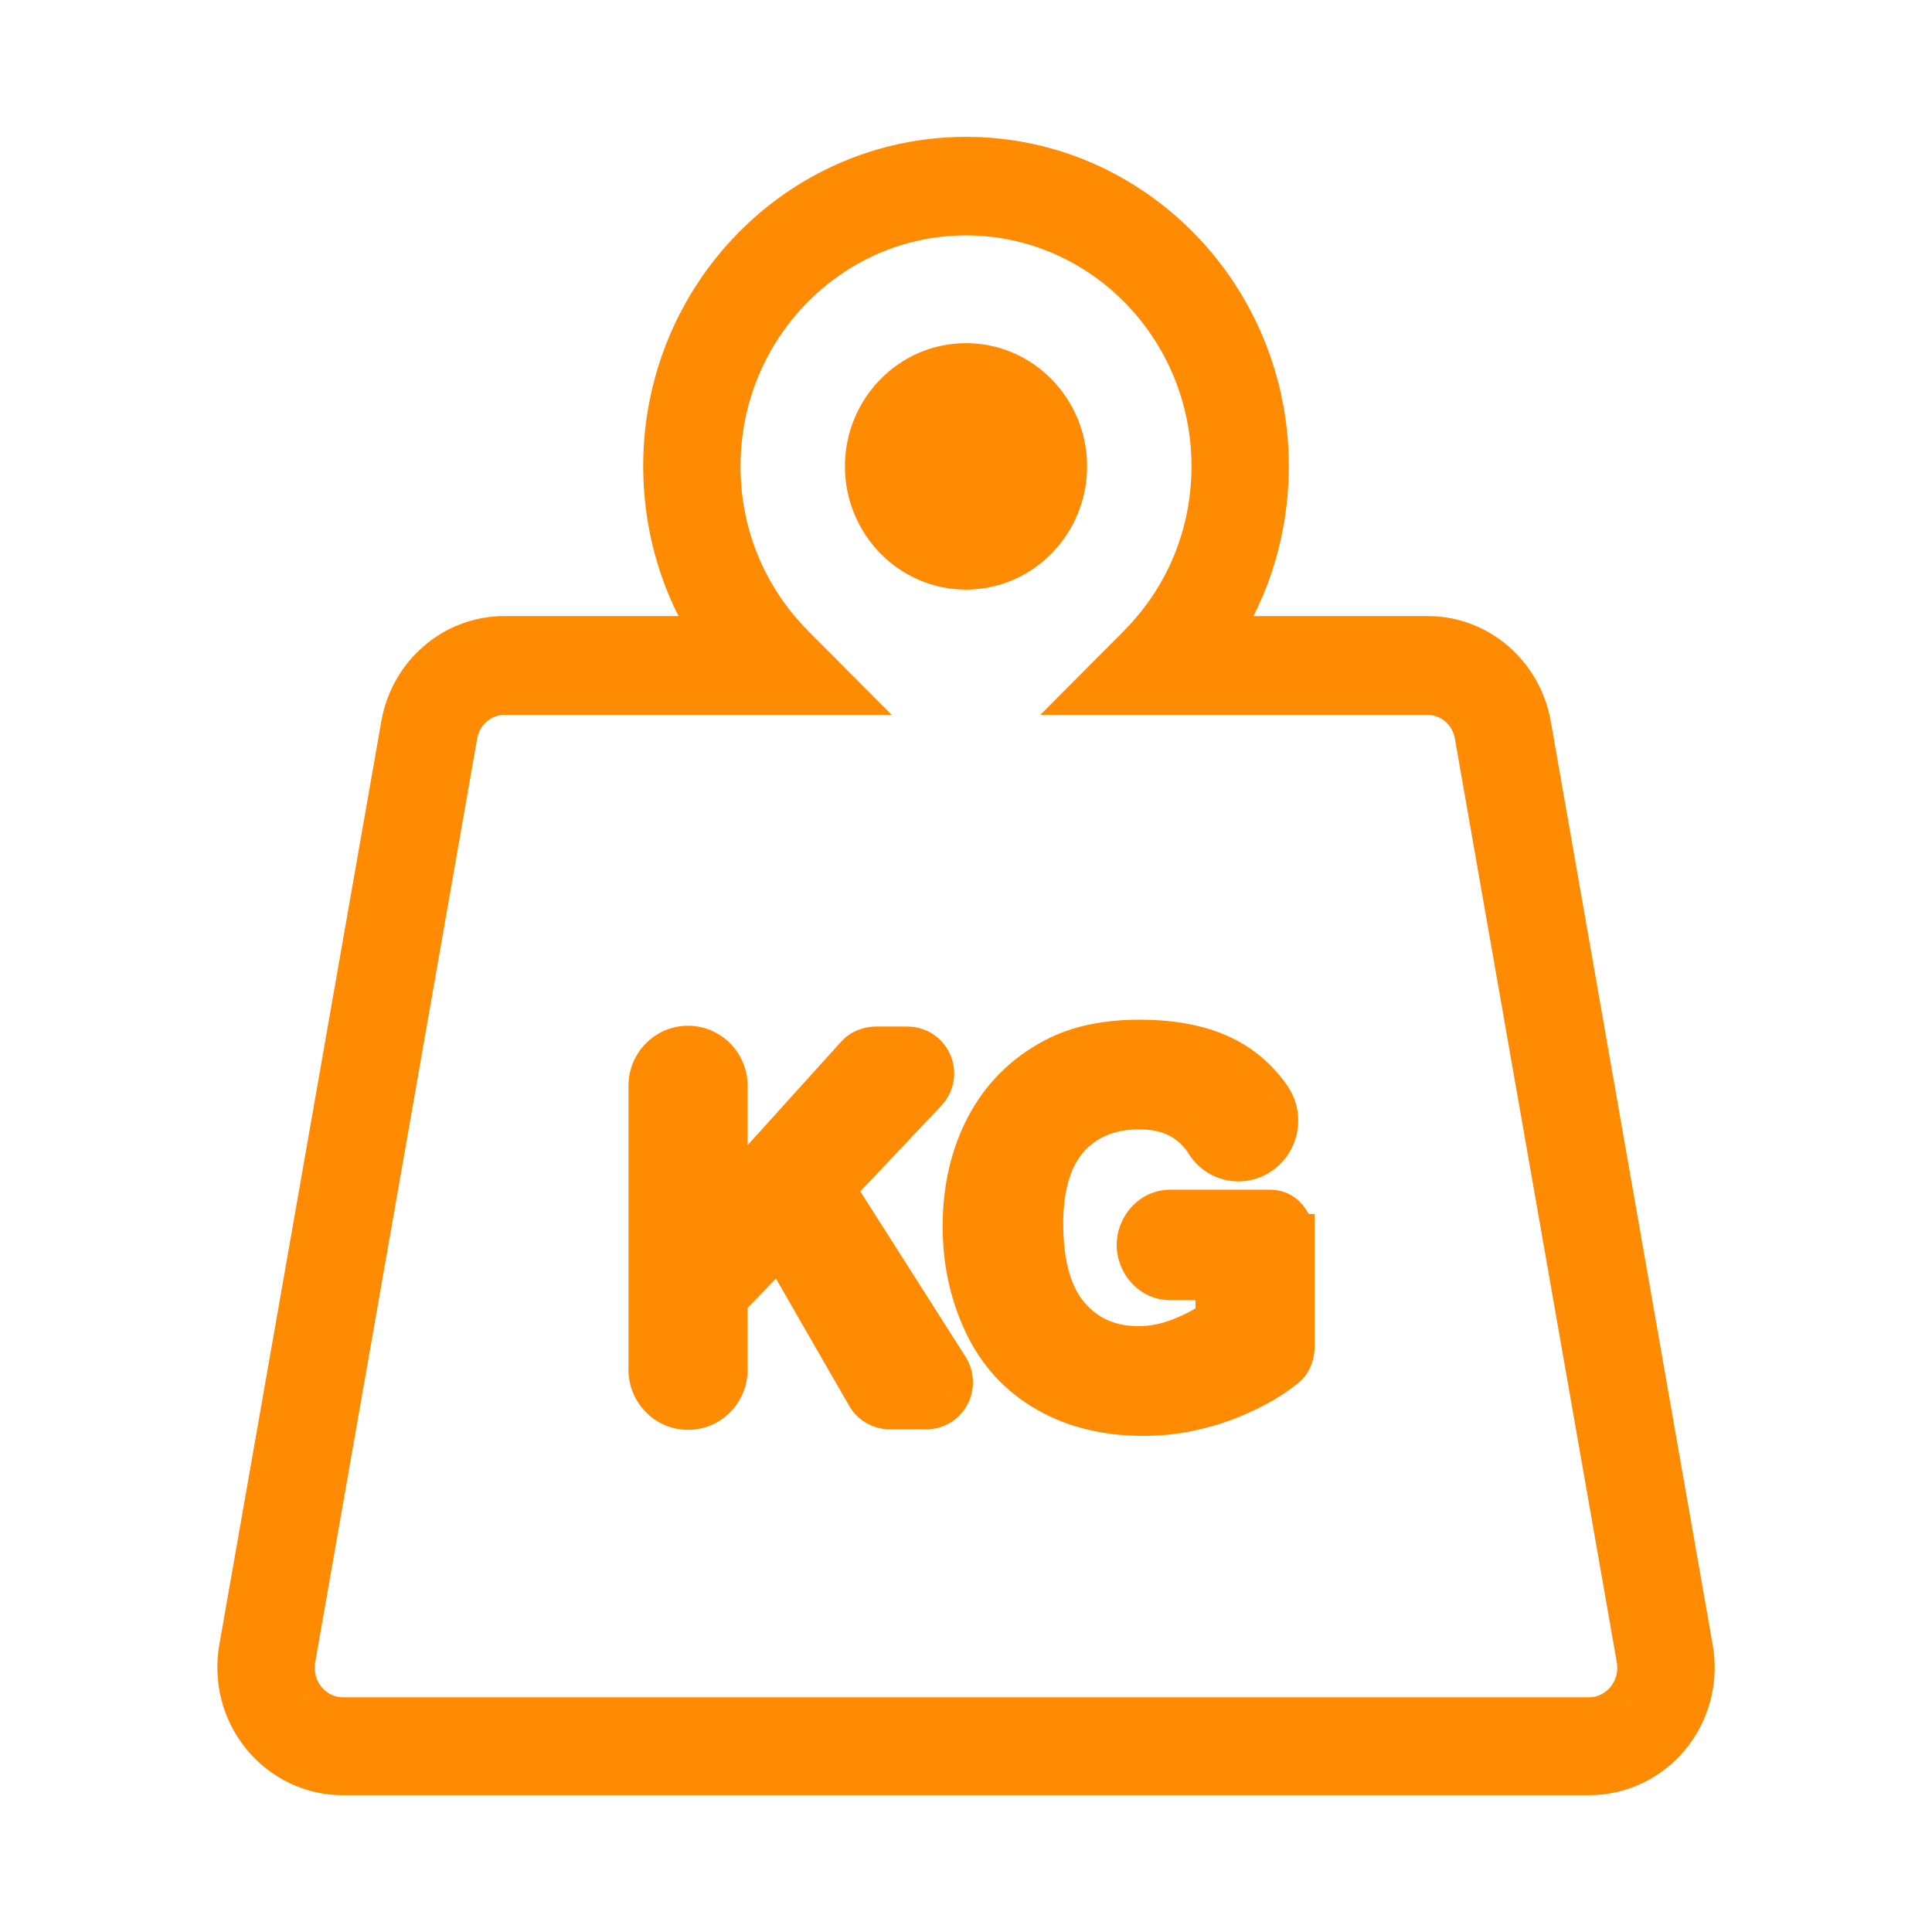 <svg width="24" height="24" viewBox="0 0 24 24" fill="none" xmlns="http://www.w3.org/2000/svg">
<mask id="path-1-outside-1_441_12526" maskUnits="userSpaceOnUse" x="2" y="1" width="20" height="22" fill="black">
<rect fill="white" x="2" y="1" width="20" height="22"/>
<path fill-rule="evenodd" clip-rule="evenodd" d="M18.968 9.011L20.98 20.488C21.013 20.673 21.005 20.863 20.958 21.044C20.911 21.225 20.826 21.394 20.708 21.538C20.591 21.682 20.444 21.798 20.278 21.878C20.112 21.958 19.93 21.999 19.747 22H4.253C3.881 22 3.531 21.829 3.292 21.538C3.174 21.393 3.089 21.225 3.042 21.043C2.995 20.861 2.987 20.671 3.02 20.486L5.032 9.011C5.139 8.4 5.658 7.953 6.265 7.953H8.957C8.523 7.331 8.29 6.575 8.29 5.789C8.29 3.698 9.954 2 12 2C14.046 2 15.71 3.699 15.71 5.79C15.71 6.576 15.477 7.331 15.044 7.953H17.735C18.342 7.953 18.861 8.4 18.968 9.011ZM19.747 21.384C19.938 21.384 20.118 21.292 20.241 21.143C20.301 21.068 20.345 20.981 20.369 20.887C20.393 20.794 20.397 20.696 20.381 20.601L18.368 9.123C18.342 8.971 18.264 8.834 18.148 8.734C18.032 8.635 17.886 8.581 17.735 8.58H13.645L14.174 8.049C14.772 7.447 15.101 6.647 15.101 5.793C15.101 4.046 13.71 2.624 12 2.624C10.29 2.624 8.899 4.045 8.899 5.793C8.899 6.646 9.228 7.447 9.826 8.049L10.355 8.58H6.265C5.953 8.58 5.687 8.811 5.632 9.125L3.619 20.601C3.603 20.697 3.607 20.794 3.631 20.888C3.655 20.981 3.699 21.068 3.759 21.143C3.882 21.292 4.062 21.384 4.253 21.384H19.747ZM10.796 5.793C10.796 6.472 11.336 7.024 12 7.024C12.664 7.024 13.204 6.472 13.204 5.793C13.204 5.115 12.664 4.563 12 4.563C11.336 4.563 10.796 5.115 10.796 5.793ZM11.473 13.531L10.308 14.764L11.741 17.015C11.769 17.058 11.784 17.108 11.786 17.16C11.788 17.212 11.777 17.263 11.752 17.308C11.703 17.401 11.608 17.456 11.504 17.456H11.057C10.956 17.456 10.861 17.405 10.81 17.316L9.7 15.388L8.987 16.126V17.016C8.987 17.262 8.788 17.462 8.547 17.462C8.306 17.462 8.107 17.262 8.107 17.016V13.488C8.107 13.242 8.306 13.042 8.547 13.042C8.788 13.042 8.987 13.242 8.987 13.488V15.005L10.673 13.14C10.726 13.081 10.807 13.052 10.886 13.052H11.27C11.383 13.052 11.486 13.116 11.53 13.223C11.552 13.274 11.558 13.331 11.548 13.386C11.538 13.441 11.512 13.492 11.473 13.531ZM15.772 15.079C15.928 15.079 16.031 15.222 16.031 15.381H16.031V16.722C16.031 16.81 16.003 16.893 15.936 16.948C15.762 17.09 15.544 17.218 15.259 17.331C14.912 17.468 14.56 17.537 14.204 17.537C13.752 17.537 13.358 17.44 13.021 17.246C12.685 17.052 12.432 16.775 12.263 16.414C12.094 16.053 12.009 15.661 12.009 15.237C12.009 14.777 12.104 14.368 12.293 14.01C12.482 13.652 12.758 13.378 13.122 13.187C13.399 13.04 13.744 12.967 14.157 12.967C14.694 12.967 15.114 13.082 15.415 13.312C15.544 13.409 15.656 13.527 15.747 13.661C15.79 13.723 15.816 13.795 15.824 13.871C15.832 13.946 15.822 14.023 15.794 14.093C15.766 14.164 15.721 14.226 15.663 14.274C15.605 14.322 15.537 14.354 15.464 14.368L15.463 14.368C15.377 14.385 15.29 14.374 15.21 14.339C15.131 14.304 15.064 14.245 15.018 14.17C14.957 14.071 14.879 13.986 14.787 13.918C14.619 13.792 14.409 13.729 14.157 13.729C13.775 13.729 13.472 13.853 13.246 14.1C13.021 14.348 12.908 14.714 12.908 15.201C12.908 15.725 13.021 16.119 13.249 16.381C13.477 16.643 13.773 16.774 14.143 16.774C14.326 16.774 14.504 16.738 14.688 16.665C14.872 16.591 15.045 16.502 15.151 16.398V15.851H14.536C14.335 15.851 14.172 15.671 14.172 15.465C14.172 15.259 14.335 15.079 14.536 15.079H15.772Z"/>
</mask>
<path fill-rule="evenodd" clip-rule="evenodd" d="M18.968 9.011L20.98 20.488C21.013 20.673 21.005 20.863 20.958 21.044C20.911 21.225 20.826 21.394 20.708 21.538C20.591 21.682 20.444 21.798 20.278 21.878C20.112 21.958 19.93 21.999 19.747 22H4.253C3.881 22 3.531 21.829 3.292 21.538C3.174 21.393 3.089 21.225 3.042 21.043C2.995 20.861 2.987 20.671 3.02 20.486L5.032 9.011C5.139 8.4 5.658 7.953 6.265 7.953H8.957C8.523 7.331 8.29 6.575 8.29 5.789C8.29 3.698 9.954 2 12 2C14.046 2 15.71 3.699 15.71 5.79C15.71 6.576 15.477 7.331 15.044 7.953H17.735C18.342 7.953 18.861 8.4 18.968 9.011ZM19.747 21.384C19.938 21.384 20.118 21.292 20.241 21.143C20.301 21.068 20.345 20.981 20.369 20.887C20.393 20.794 20.397 20.696 20.381 20.601L18.368 9.123C18.342 8.971 18.264 8.834 18.148 8.734C18.032 8.635 17.886 8.581 17.735 8.58H13.645L14.174 8.049C14.772 7.447 15.101 6.647 15.101 5.793C15.101 4.046 13.71 2.624 12 2.624C10.29 2.624 8.899 4.045 8.899 5.793C8.899 6.646 9.228 7.447 9.826 8.049L10.355 8.58H6.265C5.953 8.58 5.687 8.811 5.632 9.125L3.619 20.601C3.603 20.697 3.607 20.794 3.631 20.888C3.655 20.981 3.699 21.068 3.759 21.143C3.882 21.292 4.062 21.384 4.253 21.384H19.747ZM10.796 5.793C10.796 6.472 11.336 7.024 12 7.024C12.664 7.024 13.204 6.472 13.204 5.793C13.204 5.115 12.664 4.563 12 4.563C11.336 4.563 10.796 5.115 10.796 5.793ZM11.473 13.531L10.308 14.764L11.741 17.015C11.769 17.058 11.784 17.108 11.786 17.16C11.788 17.212 11.777 17.263 11.752 17.308C11.703 17.401 11.608 17.456 11.504 17.456H11.057C10.956 17.456 10.861 17.405 10.81 17.316L9.7 15.388L8.987 16.126V17.016C8.987 17.262 8.788 17.462 8.547 17.462C8.306 17.462 8.107 17.262 8.107 17.016V13.488C8.107 13.242 8.306 13.042 8.547 13.042C8.788 13.042 8.987 13.242 8.987 13.488V15.005L10.673 13.14C10.726 13.081 10.807 13.052 10.886 13.052H11.27C11.383 13.052 11.486 13.116 11.53 13.223C11.552 13.274 11.558 13.331 11.548 13.386C11.538 13.441 11.512 13.492 11.473 13.531ZM15.772 15.079C15.928 15.079 16.031 15.222 16.031 15.381H16.031V16.722C16.031 16.81 16.003 16.893 15.936 16.948C15.762 17.09 15.544 17.218 15.259 17.331C14.912 17.468 14.56 17.537 14.204 17.537C13.752 17.537 13.358 17.44 13.021 17.246C12.685 17.052 12.432 16.775 12.263 16.414C12.094 16.053 12.009 15.661 12.009 15.237C12.009 14.777 12.104 14.368 12.293 14.01C12.482 13.652 12.758 13.378 13.122 13.187C13.399 13.04 13.744 12.967 14.157 12.967C14.694 12.967 15.114 13.082 15.415 13.312C15.544 13.409 15.656 13.527 15.747 13.661C15.79 13.723 15.816 13.795 15.824 13.871C15.832 13.946 15.822 14.023 15.794 14.093C15.766 14.164 15.721 14.226 15.663 14.274C15.605 14.322 15.537 14.354 15.464 14.368L15.463 14.368C15.377 14.385 15.29 14.374 15.21 14.339C15.131 14.304 15.064 14.245 15.018 14.17C14.957 14.071 14.879 13.986 14.787 13.918C14.619 13.792 14.409 13.729 14.157 13.729C13.775 13.729 13.472 13.853 13.246 14.1C13.021 14.348 12.908 14.714 12.908 15.201C12.908 15.725 13.021 16.119 13.249 16.381C13.477 16.643 13.773 16.774 14.143 16.774C14.326 16.774 14.504 16.738 14.688 16.665C14.872 16.591 15.045 16.502 15.151 16.398V15.851H14.536C14.335 15.851 14.172 15.671 14.172 15.465C14.172 15.259 14.335 15.079 14.536 15.079H15.772Z" fill="#FF8B02"/>
<path d="M20.98 20.488L20.685 20.54L20.685 20.54L20.98 20.488ZM18.968 9.011L19.264 8.959V8.959L18.968 9.011ZM20.278 21.878L20.148 21.608L20.148 21.608L20.278 21.878ZM19.747 22V22.3L19.748 22.3L19.747 22ZM3.292 21.538L3.06 21.727L3.06 21.728L3.292 21.538ZM3.042 21.043L3.332 20.968L3.042 21.043ZM3.02 20.486L3.315 20.538L3.315 20.538L3.02 20.486ZM5.032 9.011L4.737 8.959L4.737 8.959L5.032 9.011ZM8.957 7.953V8.253H9.531L9.203 7.781L8.957 7.953ZM15.044 7.953L14.797 7.781L14.469 8.253H15.044V7.953ZM20.241 21.143L20.473 21.333L20.474 21.332L20.241 21.143ZM20.381 20.601L20.085 20.652L20.085 20.652L20.381 20.601ZM18.368 9.123L18.073 9.175L18.073 9.175L18.368 9.123ZM18.148 8.734L18.343 8.506L18.343 8.506L18.148 8.734ZM17.735 8.58L17.735 8.28H17.735V8.58ZM13.645 8.58L13.432 8.369L12.923 8.88H13.645V8.58ZM14.174 8.049L14.387 8.26L14.387 8.26L14.174 8.049ZM9.826 8.049L9.613 8.26L9.613 8.26L9.826 8.049ZM10.355 8.58V8.88H11.077L10.568 8.369L10.355 8.58ZM5.632 9.125L5.336 9.073L5.336 9.073L5.632 9.125ZM3.619 20.601L3.915 20.653L3.915 20.653L3.619 20.601ZM3.631 20.888L3.34 20.963H3.34L3.631 20.888ZM3.759 21.143L3.527 21.332L3.527 21.333L3.759 21.143ZM13.204 5.793L13.504 5.793V5.793H13.204ZM10.308 14.764L10.09 14.557L9.929 14.727L10.055 14.925L10.308 14.764ZM11.473 13.531L11.258 13.323L11.255 13.325L11.473 13.531ZM11.741 17.015L11.488 17.176L11.488 17.176L11.741 17.015ZM11.786 17.16L12.086 17.148L12.086 17.148L11.786 17.16ZM11.752 17.308L11.488 17.167L11.487 17.168L11.752 17.308ZM10.81 17.316L11.07 17.167L11.07 17.167L10.81 17.316ZM9.7 15.388L9.96 15.238L9.762 14.893L9.485 15.179L9.7 15.388ZM8.987 16.126L8.771 15.918L8.687 16.005V16.126H8.987ZM8.987 15.005H8.687V15.784L9.21 15.206L8.987 15.005ZM10.673 13.14L10.895 13.341L10.896 13.341L10.673 13.14ZM11.53 13.223L11.253 13.338L11.254 13.339L11.53 13.223ZM16.031 15.381H15.731V15.681H16.031V15.381ZM16.031 15.381H16.331V15.081H16.031V15.381ZM15.936 16.948L16.126 17.181L16.126 17.181L15.936 16.948ZM15.259 17.331L15.149 17.052L15.149 17.052L15.259 17.331ZM14.204 17.537V17.237H14.204L14.204 17.537ZM13.021 17.246L13.171 16.986L13.171 16.986L13.021 17.246ZM12.263 16.414L12.535 16.287L12.535 16.287L12.263 16.414ZM12.009 15.237H12.309V15.237L12.009 15.237ZM12.293 14.01L12.558 14.15L12.558 14.15L12.293 14.01ZM13.122 13.187L13.261 13.452L13.262 13.452L13.122 13.187ZM14.157 12.967L14.157 12.667H14.157V12.967ZM15.415 13.312L15.234 13.55L15.235 13.551L15.415 13.312ZM15.747 13.661L15.995 13.492L15.995 13.491L15.747 13.661ZM15.824 13.871L15.526 13.903V13.903L15.824 13.871ZM15.794 14.093L16.072 14.205L16.072 14.205L15.794 14.093ZM15.663 14.274L15.855 14.504L15.855 14.504L15.663 14.274ZM15.464 14.368L15.407 14.074L15.405 14.074L15.464 14.368ZM15.463 14.368L15.519 14.663L15.521 14.663L15.463 14.368ZM15.21 14.339L15.088 14.613L15.088 14.613L15.21 14.339ZM15.018 14.17L15.273 14.012L15.273 14.012L15.018 14.17ZM14.787 13.918L14.607 14.158L14.608 14.159L14.787 13.918ZM14.157 13.729V13.429H14.157L14.157 13.729ZM13.246 14.1L13.468 14.302L13.468 14.302L13.246 14.1ZM13.249 16.381L13.475 16.184L13.475 16.184L13.249 16.381ZM14.688 16.665L14.799 16.943L14.799 16.943L14.688 16.665ZM15.151 16.398L15.361 16.612L15.451 16.523V16.398H15.151ZM15.151 15.851H15.451V15.551H15.151V15.851ZM21.276 20.436L19.264 8.959L18.672 9.063L20.685 20.54L21.276 20.436ZM21.249 21.119C21.306 20.896 21.316 20.663 21.276 20.436L20.685 20.54C20.71 20.683 20.704 20.829 20.668 20.969L21.249 21.119ZM20.941 21.728C21.086 21.55 21.191 21.342 21.249 21.119L20.668 20.969C20.631 21.108 20.566 21.238 20.476 21.348L20.941 21.728ZM20.408 22.148C20.614 22.049 20.796 21.905 20.941 21.728L20.476 21.348C20.386 21.459 20.274 21.547 20.148 21.608L20.408 22.148ZM19.748 22.3C19.976 22.299 20.202 22.247 20.408 22.148L20.148 21.608C20.022 21.668 19.885 21.7 19.746 21.7L19.748 22.3ZM4.253 22.3H19.747V21.7H4.253V22.3ZM3.06 21.728C3.354 22.086 3.788 22.3 4.253 22.3V21.7C3.974 21.7 3.708 21.572 3.524 21.348L3.06 21.728ZM2.751 21.118C2.809 21.341 2.914 21.549 3.06 21.727L3.525 21.348C3.434 21.237 3.369 21.108 3.332 20.968L2.751 21.118ZM2.724 20.434C2.684 20.662 2.694 20.895 2.751 21.118L3.332 20.968C3.296 20.828 3.29 20.681 3.315 20.538L2.724 20.434ZM4.737 8.959L2.724 20.435L3.315 20.538L5.328 9.063L4.737 8.959ZM6.265 7.653C5.506 7.653 4.868 8.211 4.737 8.959L5.328 9.063C5.411 8.59 5.81 8.253 6.265 8.253V7.653ZM8.957 7.653H6.265V8.253H8.957V7.653ZM7.99 5.789C7.99 6.634 8.241 7.451 8.71 8.124L9.203 7.781C8.806 7.212 8.59 6.516 8.59 5.789H7.99ZM12 1.7C9.783 1.7 7.99 3.538 7.99 5.789H8.59C8.59 3.858 10.126 2.3 12 2.3V1.7ZM16.01 5.79C16.01 3.539 14.217 1.7 12 1.7V2.3C13.874 2.3 15.41 3.859 15.41 5.79H16.01ZM15.29 8.124C15.759 7.451 16.01 6.635 16.01 5.79H15.41C15.41 6.517 15.194 7.212 14.797 7.781L15.29 8.124ZM17.735 7.653H15.044V8.253H17.735V7.653ZM19.264 8.959C19.132 8.211 18.494 7.653 17.735 7.653V8.253C18.191 8.253 18.59 8.59 18.672 9.063L19.264 8.959ZM20.009 20.953C19.938 21.039 19.84 21.084 19.747 21.084V21.684C20.036 21.684 20.298 21.546 20.473 21.333L20.009 20.953ZM20.079 20.812C20.065 20.865 20.041 20.913 20.008 20.953L20.474 21.332C20.561 21.224 20.625 21.098 20.66 20.962L20.079 20.812ZM20.085 20.652C20.095 20.706 20.092 20.76 20.079 20.812L20.66 20.962C20.695 20.827 20.7 20.686 20.676 20.549L20.085 20.652ZM18.073 9.175L20.085 20.652L20.676 20.549L18.664 9.072L18.073 9.175ZM17.953 8.962C18.015 9.015 18.058 9.09 18.073 9.175L18.664 9.072C18.626 8.852 18.513 8.652 18.343 8.506L17.953 8.962ZM17.734 8.88C17.813 8.88 17.891 8.909 17.953 8.962L18.343 8.506C18.174 8.361 17.958 8.281 17.735 8.28L17.734 8.88ZM13.645 8.88H17.735V8.28H13.645V8.88ZM13.962 7.837L13.432 8.369L13.857 8.792L14.387 8.26L13.962 7.837ZM14.801 5.793C14.801 6.568 14.503 7.292 13.961 7.837L14.387 8.26C15.041 7.602 15.401 6.726 15.401 5.793H14.801ZM12 2.924C13.538 2.924 14.801 4.205 14.801 5.793H15.401C15.401 3.886 13.882 2.324 12 2.324V2.924ZM9.199 5.793C9.199 4.205 10.462 2.924 12 2.924V2.324C10.118 2.324 8.599 3.886 8.599 5.793H9.199ZM10.039 7.837C9.497 7.292 9.199 6.568 9.199 5.793H8.599C8.599 6.725 8.959 7.602 9.613 8.26L10.039 7.837ZM10.568 8.369L10.038 7.837L9.613 8.26L10.143 8.792L10.568 8.369ZM6.265 8.88H10.355V8.28H6.265V8.88ZM5.927 9.177C5.958 9 6.105 8.88 6.265 8.88V8.28C5.801 8.28 5.415 8.622 5.336 9.073L5.927 9.177ZM3.915 20.653L5.927 9.177L5.336 9.073L3.324 20.549L3.915 20.653ZM3.921 20.813C3.908 20.761 3.906 20.706 3.915 20.653L3.324 20.549C3.3 20.687 3.305 20.828 3.34 20.963L3.921 20.813ZM3.992 20.953C3.959 20.913 3.935 20.865 3.921 20.813L3.34 20.963C3.375 21.098 3.439 21.224 3.527 21.332L3.992 20.953ZM4.253 21.084C4.16 21.084 4.062 21.039 3.992 20.953L3.527 21.333C3.702 21.546 3.964 21.684 4.253 21.684V21.084ZM19.747 21.084H4.253V21.684H19.747V21.084ZM12 6.724C11.508 6.724 11.096 6.312 11.096 5.793H10.496C10.496 6.631 11.164 7.324 12 7.324V6.724ZM12.904 5.793C12.904 6.312 12.492 6.724 12 6.724V7.324C12.836 7.324 13.504 6.631 13.504 5.793L12.904 5.793ZM12 4.863C12.492 4.863 12.904 5.274 12.904 5.793H13.504C13.504 4.955 12.836 4.263 12 4.263V4.863ZM11.096 5.793C11.096 5.274 11.508 4.863 12 4.863V4.263C11.164 4.263 10.496 4.955 10.496 5.793H11.096ZM10.526 14.97L11.691 13.738L11.255 13.325L10.09 14.557L10.526 14.97ZM11.994 16.853L10.561 14.602L10.055 14.925L11.488 17.176L11.994 16.853ZM12.086 17.148C12.082 17.043 12.05 16.941 11.994 16.853L11.488 17.176C11.487 17.174 11.487 17.173 11.487 17.171L12.086 17.148ZM12.017 17.45C12.066 17.357 12.09 17.253 12.086 17.148L11.487 17.171C11.486 17.17 11.487 17.169 11.488 17.167L12.017 17.45ZM11.504 17.756C11.715 17.756 11.914 17.643 12.017 17.449L11.487 17.168C11.489 17.165 11.492 17.161 11.496 17.159C11.499 17.157 11.502 17.156 11.504 17.156V17.756ZM11.057 17.756H11.504V17.156H11.057V17.756ZM10.55 17.466C10.658 17.653 10.856 17.756 11.057 17.756V17.156C11.058 17.156 11.059 17.157 11.062 17.158C11.064 17.159 11.068 17.162 11.07 17.167L10.55 17.466ZM9.44 15.537L10.55 17.466L11.07 17.167L9.96 15.238L9.44 15.537ZM9.203 16.335L9.916 15.596L9.485 15.179L8.771 15.918L9.203 16.335ZM9.287 17.016V16.126H8.687V17.016H9.287ZM8.547 17.762C8.957 17.762 9.287 17.425 9.287 17.016H8.687C8.687 17.1 8.619 17.162 8.547 17.162V17.762ZM7.807 17.016C7.807 17.425 8.137 17.762 8.547 17.762V17.162C8.475 17.162 8.407 17.1 8.407 17.016H7.807ZM7.807 13.488V17.016H8.407V13.488H7.807ZM8.547 12.742C8.137 12.742 7.807 13.079 7.807 13.488H8.407C8.407 13.404 8.475 13.342 8.547 13.342V12.742ZM9.287 13.488C9.287 13.079 8.957 12.742 8.547 12.742V13.342C8.619 13.342 8.687 13.404 8.687 13.488H9.287ZM9.287 15.005V13.488H8.687V15.005H9.287ZM10.45 12.939L8.765 14.803L9.21 15.206L10.895 13.341L10.45 12.939ZM10.886 12.752C10.74 12.752 10.571 12.805 10.45 12.94L10.896 13.341C10.889 13.349 10.882 13.352 10.881 13.352C10.881 13.352 10.883 13.352 10.886 13.352V12.752ZM11.27 12.752H10.886V13.352H11.27V12.752ZM11.807 13.108C11.714 12.884 11.499 12.752 11.27 12.752V13.352C11.27 13.352 11.267 13.351 11.262 13.349C11.261 13.347 11.258 13.346 11.257 13.344C11.255 13.341 11.254 13.339 11.253 13.338L11.807 13.108ZM11.843 13.44C11.864 13.328 11.851 13.212 11.807 13.106L11.254 13.339C11.253 13.336 11.252 13.334 11.253 13.332L11.843 13.44ZM11.689 13.74C11.769 13.657 11.822 13.553 11.843 13.44L11.253 13.332C11.253 13.329 11.255 13.326 11.258 13.323L11.689 13.74ZM16.331 15.381C16.331 15.116 16.148 14.779 15.772 14.779V15.379C15.764 15.379 15.754 15.377 15.744 15.372C15.734 15.367 15.729 15.362 15.727 15.36C15.726 15.358 15.727 15.358 15.728 15.363C15.73 15.367 15.731 15.373 15.731 15.381H16.331ZM16.031 15.081H16.031V15.681H16.031V15.081ZM16.331 16.722V15.381H15.731V16.722H16.331ZM16.126 17.181C16.284 17.052 16.331 16.869 16.331 16.722H15.731C15.731 16.736 15.729 16.74 15.73 16.737C15.73 16.736 15.732 16.733 15.735 16.728C15.738 16.724 15.742 16.72 15.747 16.716L16.126 17.181ZM15.37 17.61C15.678 17.487 15.924 17.345 16.126 17.181L15.747 16.716C15.6 16.835 15.41 16.948 15.149 17.052L15.37 17.61ZM14.204 17.837C14.6 17.837 14.989 17.761 15.37 17.61L15.149 17.052C14.835 17.176 14.521 17.237 14.204 17.237V17.837ZM12.871 17.506C13.261 17.731 13.708 17.837 14.204 17.837L14.204 17.237C13.796 17.237 13.455 17.15 13.171 16.986L12.871 17.506ZM11.992 16.542C12.186 16.956 12.48 17.281 12.872 17.506L13.171 16.986C12.89 16.824 12.679 16.594 12.535 16.287L11.992 16.542ZM11.71 15.237C11.71 15.702 11.803 16.139 11.992 16.542L12.535 16.287C12.386 15.969 12.309 15.62 12.309 15.237H11.71ZM12.027 13.87C11.813 14.276 11.71 14.735 11.71 15.237L12.309 15.237C12.309 14.819 12.395 14.459 12.558 14.15L12.027 13.87ZM12.982 12.921C12.566 13.14 12.245 13.458 12.027 13.87L12.558 14.15C12.718 13.847 12.95 13.616 13.261 13.452L12.982 12.921ZM14.157 12.667C13.71 12.667 13.313 12.746 12.982 12.922L13.262 13.452C13.485 13.334 13.778 13.267 14.157 13.267V12.667ZM15.597 13.073C15.225 12.79 14.733 12.667 14.157 12.667L14.157 13.267C14.655 13.267 15.002 13.374 15.234 13.55L15.597 13.073ZM15.995 13.491C15.885 13.331 15.751 13.19 15.597 13.073L15.235 13.551C15.337 13.629 15.426 13.723 15.499 13.83L15.995 13.491ZM16.123 13.839C16.109 13.714 16.066 13.595 15.995 13.492L15.499 13.829C15.514 13.851 15.523 13.876 15.526 13.903L16.123 13.839ZM16.072 14.205C16.119 14.089 16.136 13.963 16.123 13.839L15.526 13.903C15.529 13.93 15.525 13.957 15.515 13.982L16.072 14.205ZM15.855 14.504C15.951 14.424 16.026 14.321 16.072 14.205L15.515 13.982C15.505 14.006 15.49 14.027 15.471 14.043L15.855 14.504ZM15.52 14.663C15.644 14.639 15.759 14.584 15.855 14.504L15.471 14.043C15.452 14.059 15.43 14.069 15.407 14.074L15.52 14.663ZM15.521 14.663L15.522 14.662L15.405 14.074L15.404 14.074L15.521 14.663ZM15.088 14.613C15.223 14.673 15.373 14.691 15.519 14.663L15.406 14.074C15.382 14.079 15.356 14.076 15.333 14.065L15.088 14.613ZM14.762 14.327C14.84 14.453 14.953 14.553 15.088 14.613L15.333 14.065C15.309 14.055 15.288 14.037 15.273 14.012L14.762 14.327ZM14.608 14.159C14.669 14.204 14.722 14.261 14.762 14.327L15.273 14.012C15.193 13.882 15.088 13.768 14.966 13.677L14.608 14.159ZM14.157 14.029C14.357 14.029 14.501 14.079 14.607 14.158L14.966 13.677C14.737 13.506 14.46 13.429 14.157 13.429V14.029ZM13.468 14.302C13.628 14.127 13.846 14.029 14.157 14.029L14.157 13.429C13.704 13.43 13.315 13.579 13.025 13.898L13.468 14.302ZM13.208 15.201C13.208 14.756 13.312 14.474 13.468 14.302L13.025 13.898C12.73 14.221 12.608 14.673 12.608 15.201H13.208ZM13.475 16.184C13.314 15.999 13.208 15.689 13.208 15.201H12.608C12.608 15.761 12.727 16.239 13.023 16.578L13.475 16.184ZM14.143 16.474C13.855 16.474 13.643 16.377 13.475 16.184L13.023 16.578C13.311 16.91 13.692 17.075 14.143 17.075V16.474ZM14.577 16.386C14.424 16.447 14.284 16.474 14.143 16.474V17.075C14.368 17.075 14.584 17.029 14.799 16.943L14.577 16.386ZM14.941 16.184C14.88 16.244 14.754 16.315 14.577 16.386L14.799 16.943C14.99 16.867 15.21 16.76 15.361 16.612L14.941 16.184ZM14.851 15.851V16.398H15.451V15.851H14.851ZM14.536 16.151H15.151V15.551H14.536V16.151ZM13.872 15.465C13.872 15.816 14.149 16.151 14.536 16.151V15.551C14.528 15.551 14.514 15.548 14.498 15.531C14.482 15.513 14.472 15.489 14.472 15.465H13.872ZM14.536 14.779C14.15 14.779 13.872 15.114 13.872 15.465H14.472C14.472 15.441 14.482 15.417 14.498 15.399C14.514 15.382 14.528 15.379 14.536 15.379V14.779ZM15.772 14.779H14.536V15.379H15.772V14.779Z" fill="#FF8B02" mask="url(#path-1-outside-1_441_12526)"/>
</svg>

